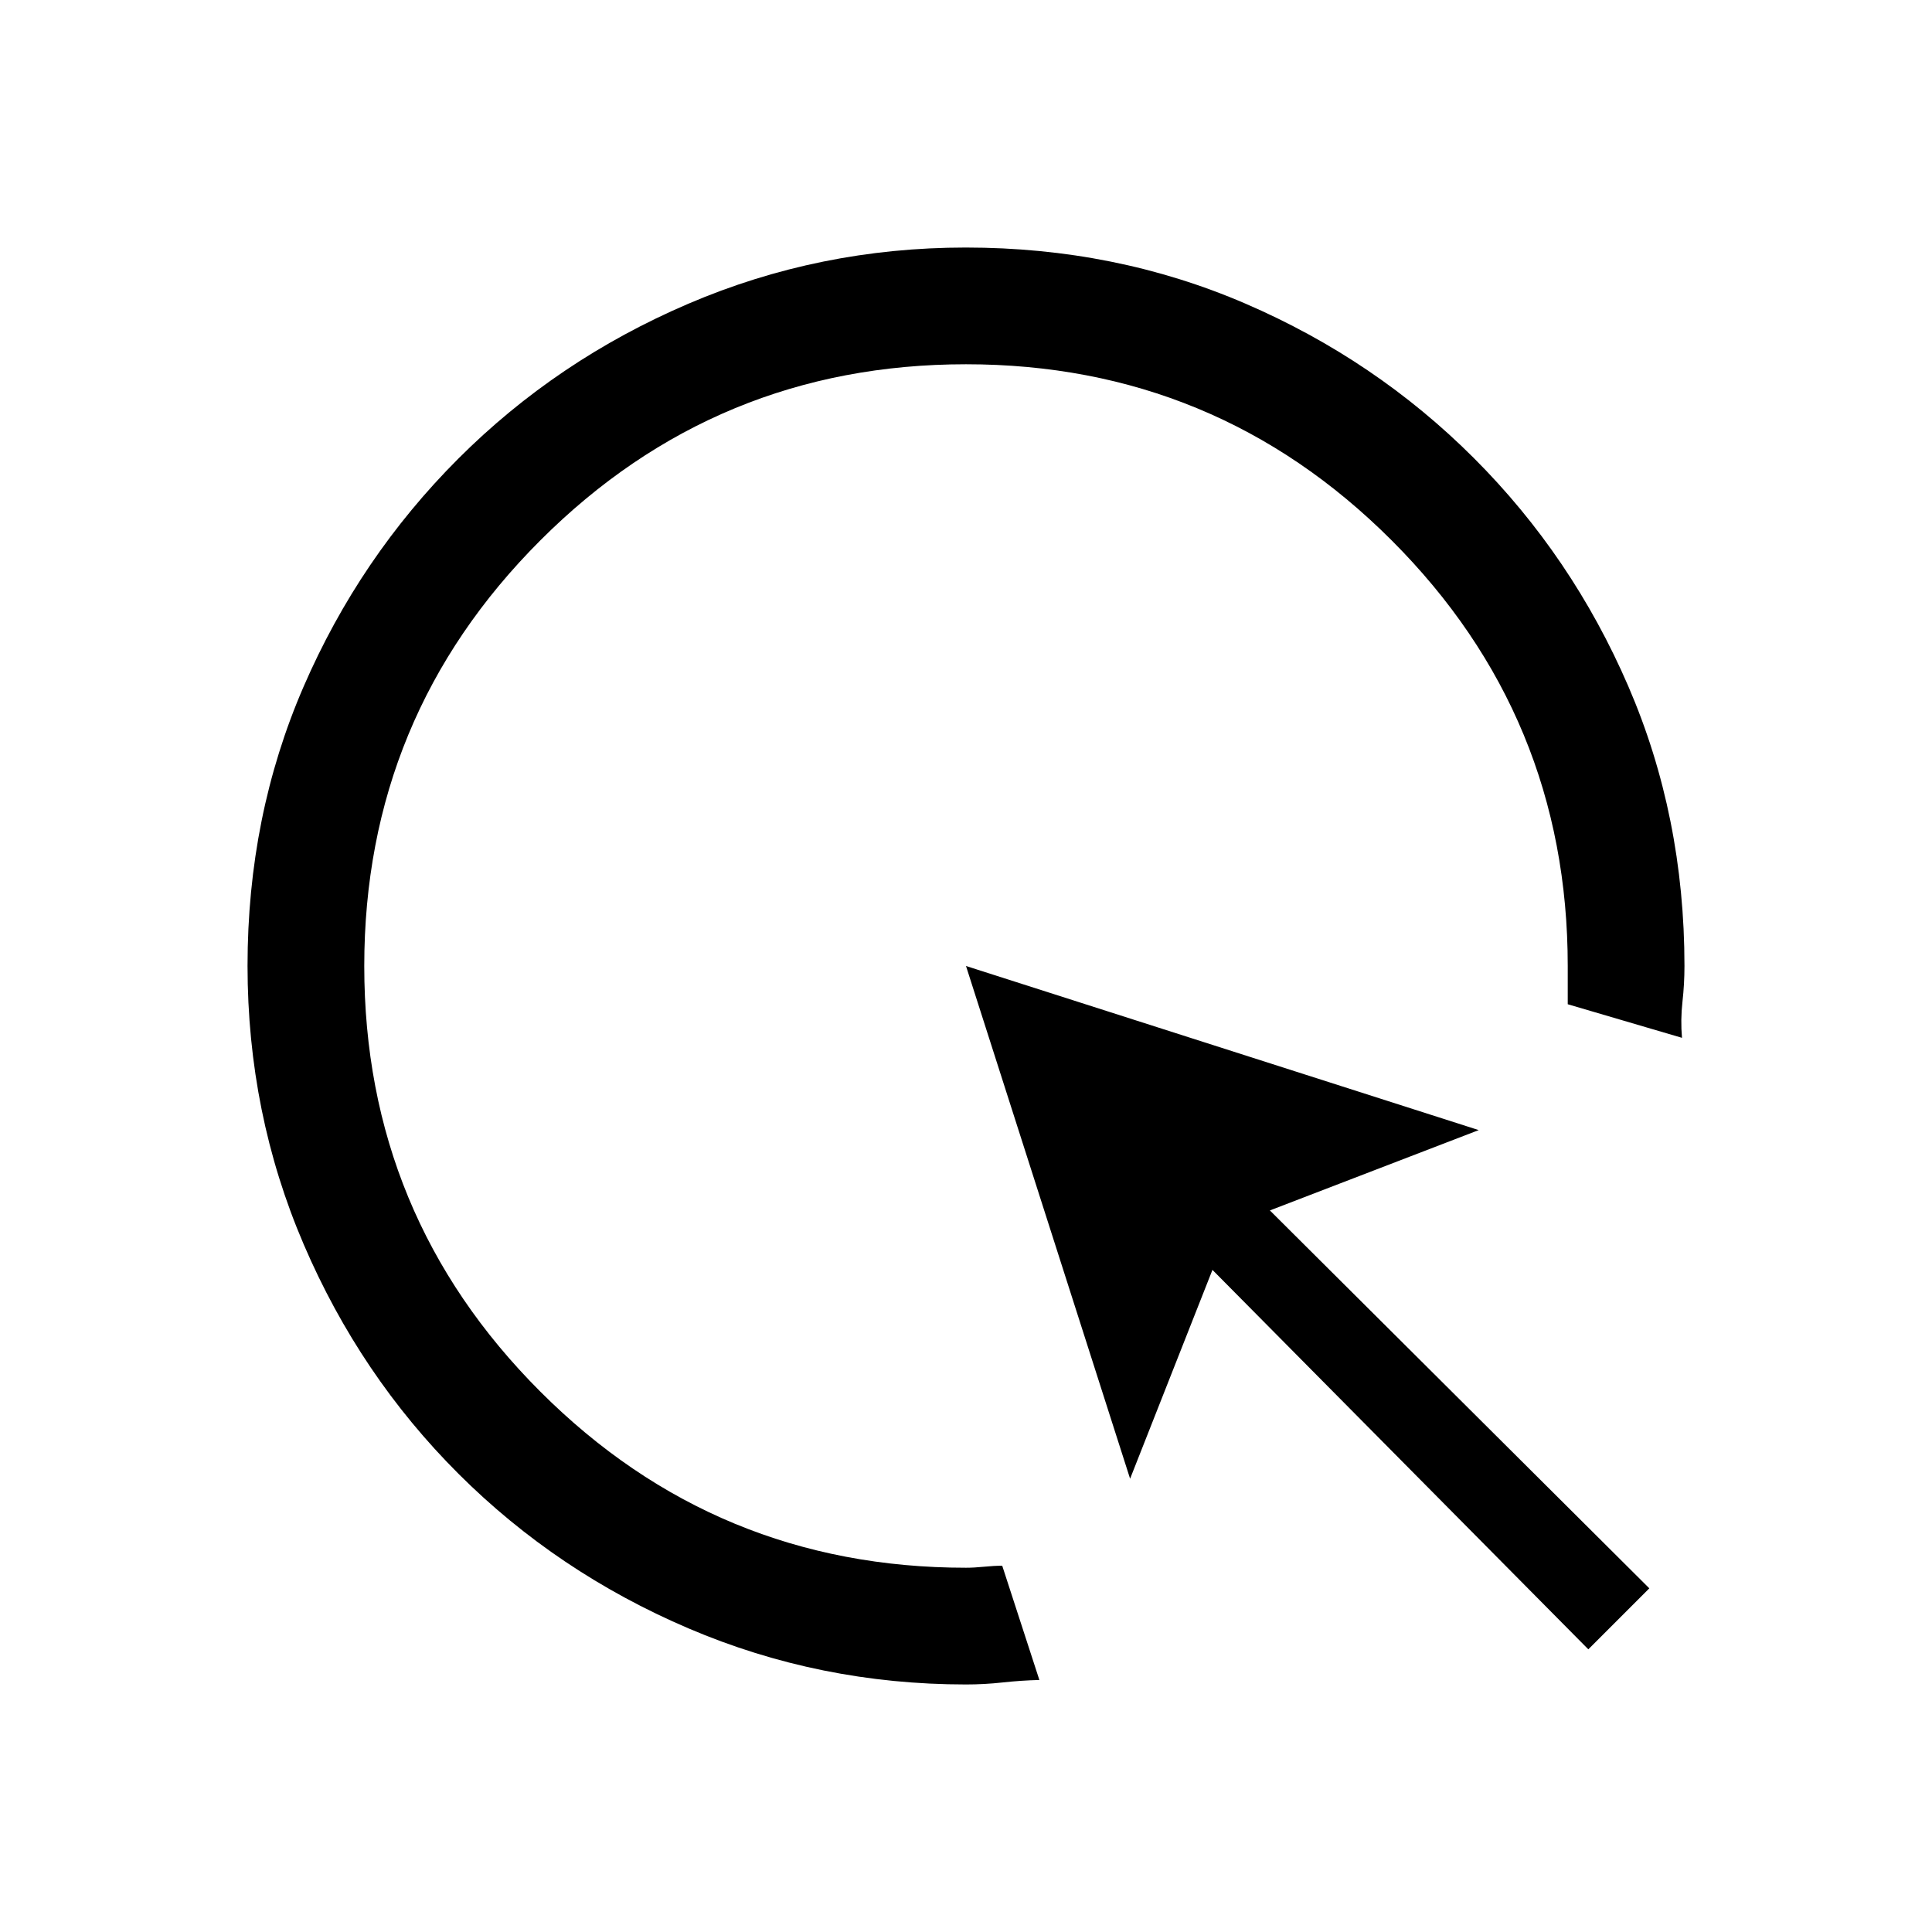 <svg xmlns="http://www.w3.org/2000/svg" height="20" viewBox="0 -960 960 960" width="20"><path d="M516.46-125.23q-9.11.23-18.23 1.23-9.11 1-18.23 1-72.7 0-137.93-27.88-65.24-27.89-114.21-76.76-48.97-48.87-76.92-113.96Q123-406.69 123-480.12q0-74.42 27.84-138.66 27.84-64.23 76.83-113.26 49-49.02 114.26-76.99Q407.19-837 479.87-837q74.37 0 138.98 27.87 64.61 27.88 113.49 76.73 48.88 48.86 76.77 113.43Q837-554.4 837-480q0 8.92-1 17.85-1 8.92-.23 17.84L779-461v-19q0-124-87.5-211.5T480-779q-124 0-211.5 87.5T181-480q0 124 87.5 211.5T480-181q4 0 9-.5t9-.5l18.46 56.77Zm272.77-15.23L602.46-329l-40.92 103.77L480-480l254.77 81.54L631-358.54l188.54 187.77-30.31 30.31Z"/></svg>